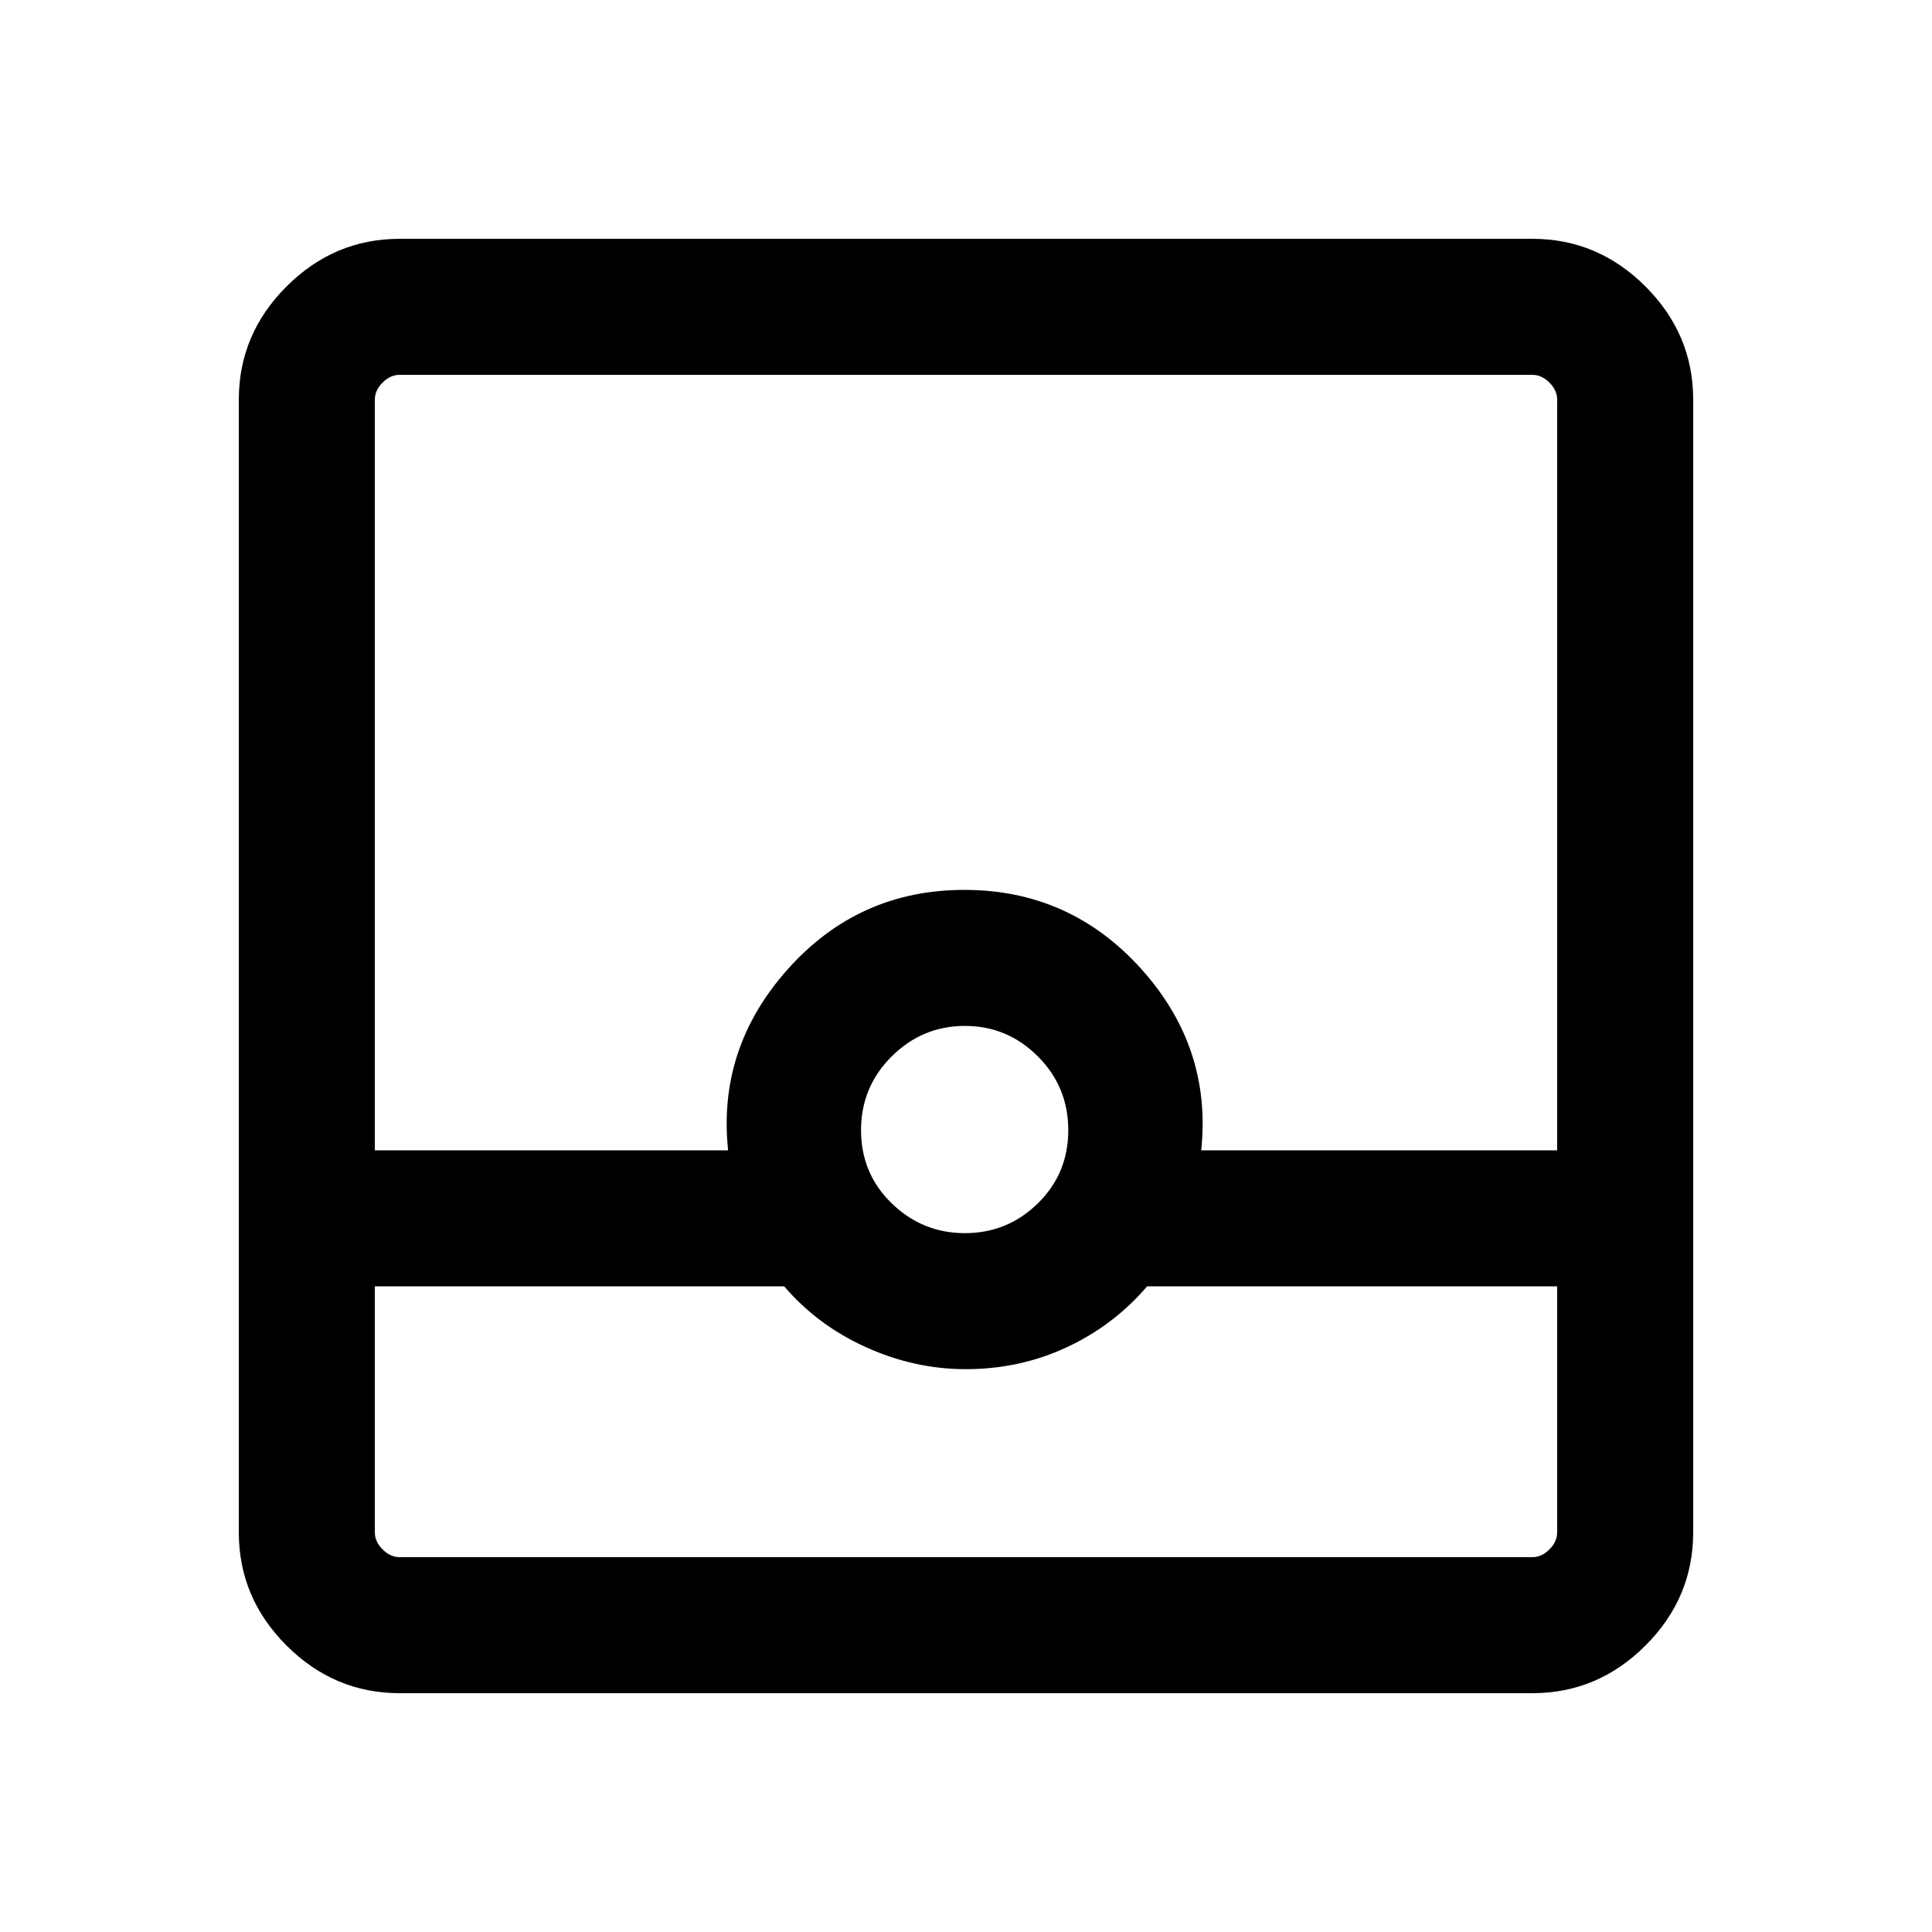 <svg xmlns="http://www.w3.org/2000/svg" height="40" viewBox="0 -960 960 960" width="40"><path d="M198.565-118.668q-32.513 0-56.205-23.692t-23.692-56.205v-562.87q0-32.513 23.692-56.205t56.205-23.692h562.87q32.513 0 56.205 23.692t23.692 56.205v562.87q0 32.513-23.692 56.205t-56.205 23.692h-562.87Zm-12.309-202.153v122.256q0 4.616 3.847 8.462 3.846 3.847 8.462 3.847h562.87q4.616 0 8.462-3.847 3.847-3.846 3.847-8.462v-122.256H569.999q-16.589 19.384-39.938 30.269-23.349 10.884-50.185 10.884-25.413 0-49.516-10.884-24.103-10.885-40.692-30.269H186.256Zm293.205-26.435q21.103 0 36.232-14.799 15.128-14.8 15.128-36.36 0-21.559-15.133-36.688-15.133-15.128-36.236-15.128-21.104 0-36.355 15.133-15.251 15.133-15.251 36.692 0 21.56 15.255 36.355 15.256 14.795 36.36 14.795Zm-293.205-41.153h175.54q-5.385-50.82 29.746-90.115 35.131-39.295 87.615-39.295 52.484 0 87.791 39.142 35.307 39.142 29.922 90.268h176.874v-373.026q0-4.616-3.847-8.462-3.846-3.847-8.462-3.847h-562.87q-4.616 0-8.462 3.847-3.847 3.846-3.847 8.462v373.026Zm0 202.153h587.488H186.256Z"/></svg>